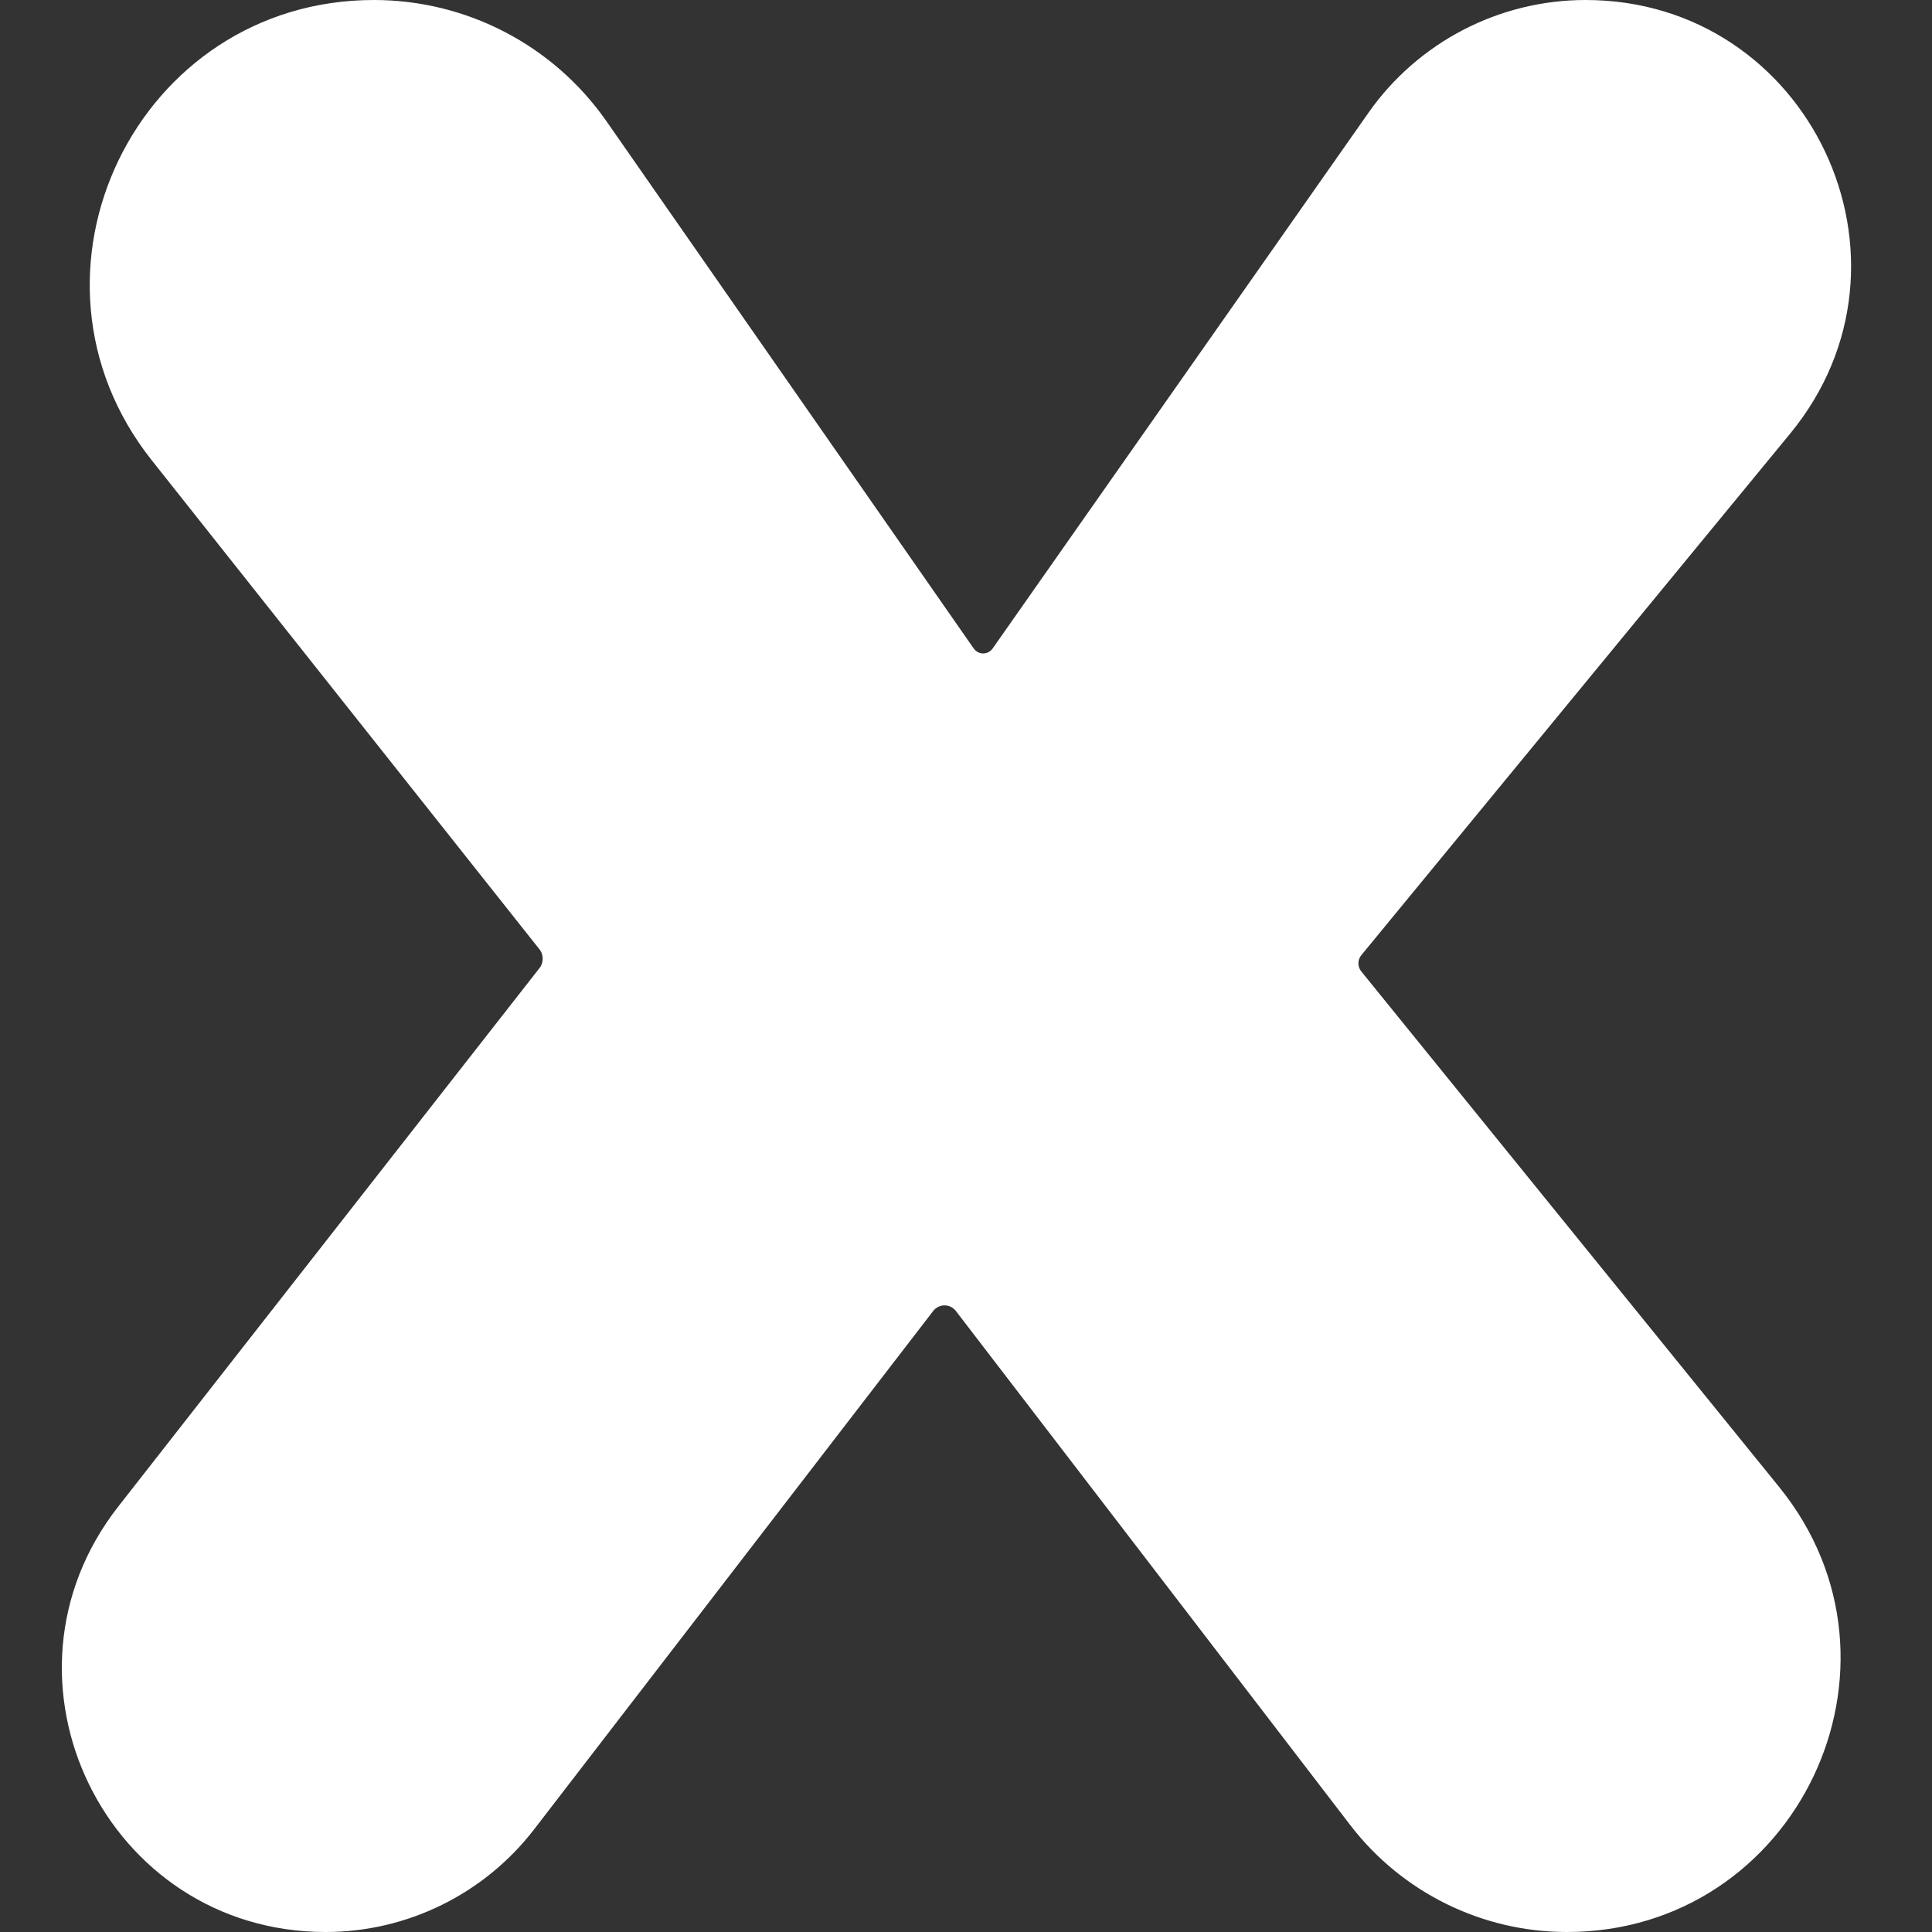 <svg width="9" height="9" viewBox="0 0 9 9" fill="none" xmlns="http://www.w3.org/2000/svg">
<rect x="0" y="0" width="9" height="9" fill="#333333" stroke="none"/>
<path d="M1.517 9C0.494 9 -0.079 7.823 0.551 7.018L2.513 4.51C2.523 4.498 2.528 4.482 2.528 4.466C2.528 4.45 2.523 4.434 2.512 4.421L0.706 2.143C0.02 1.276 0.637 0 1.742 0C2.174 0 2.579 0.211 2.826 0.566L4.536 3.021C4.546 3.035 4.562 3.044 4.58 3.044C4.598 3.044 4.614 3.035 4.624 3.021L6.375 0.525C6.606 0.196 6.984 0 7.386 0C8.429 0 9.002 1.213 8.34 2.019L6.342 4.449C6.333 4.46 6.328 4.473 6.328 4.488C6.328 4.502 6.333 4.515 6.342 4.526L8.288 6.927C8.962 7.758 8.37 9 7.299 9C6.904 9 6.531 8.816 6.29 8.502L4.452 6.106C4.439 6.09 4.42 6.081 4.4 6.081C4.38 6.081 4.361 6.09 4.348 6.106L2.488 8.522C2.256 8.823 1.897 9 1.517 9Z" fill="white"/>
</svg>
